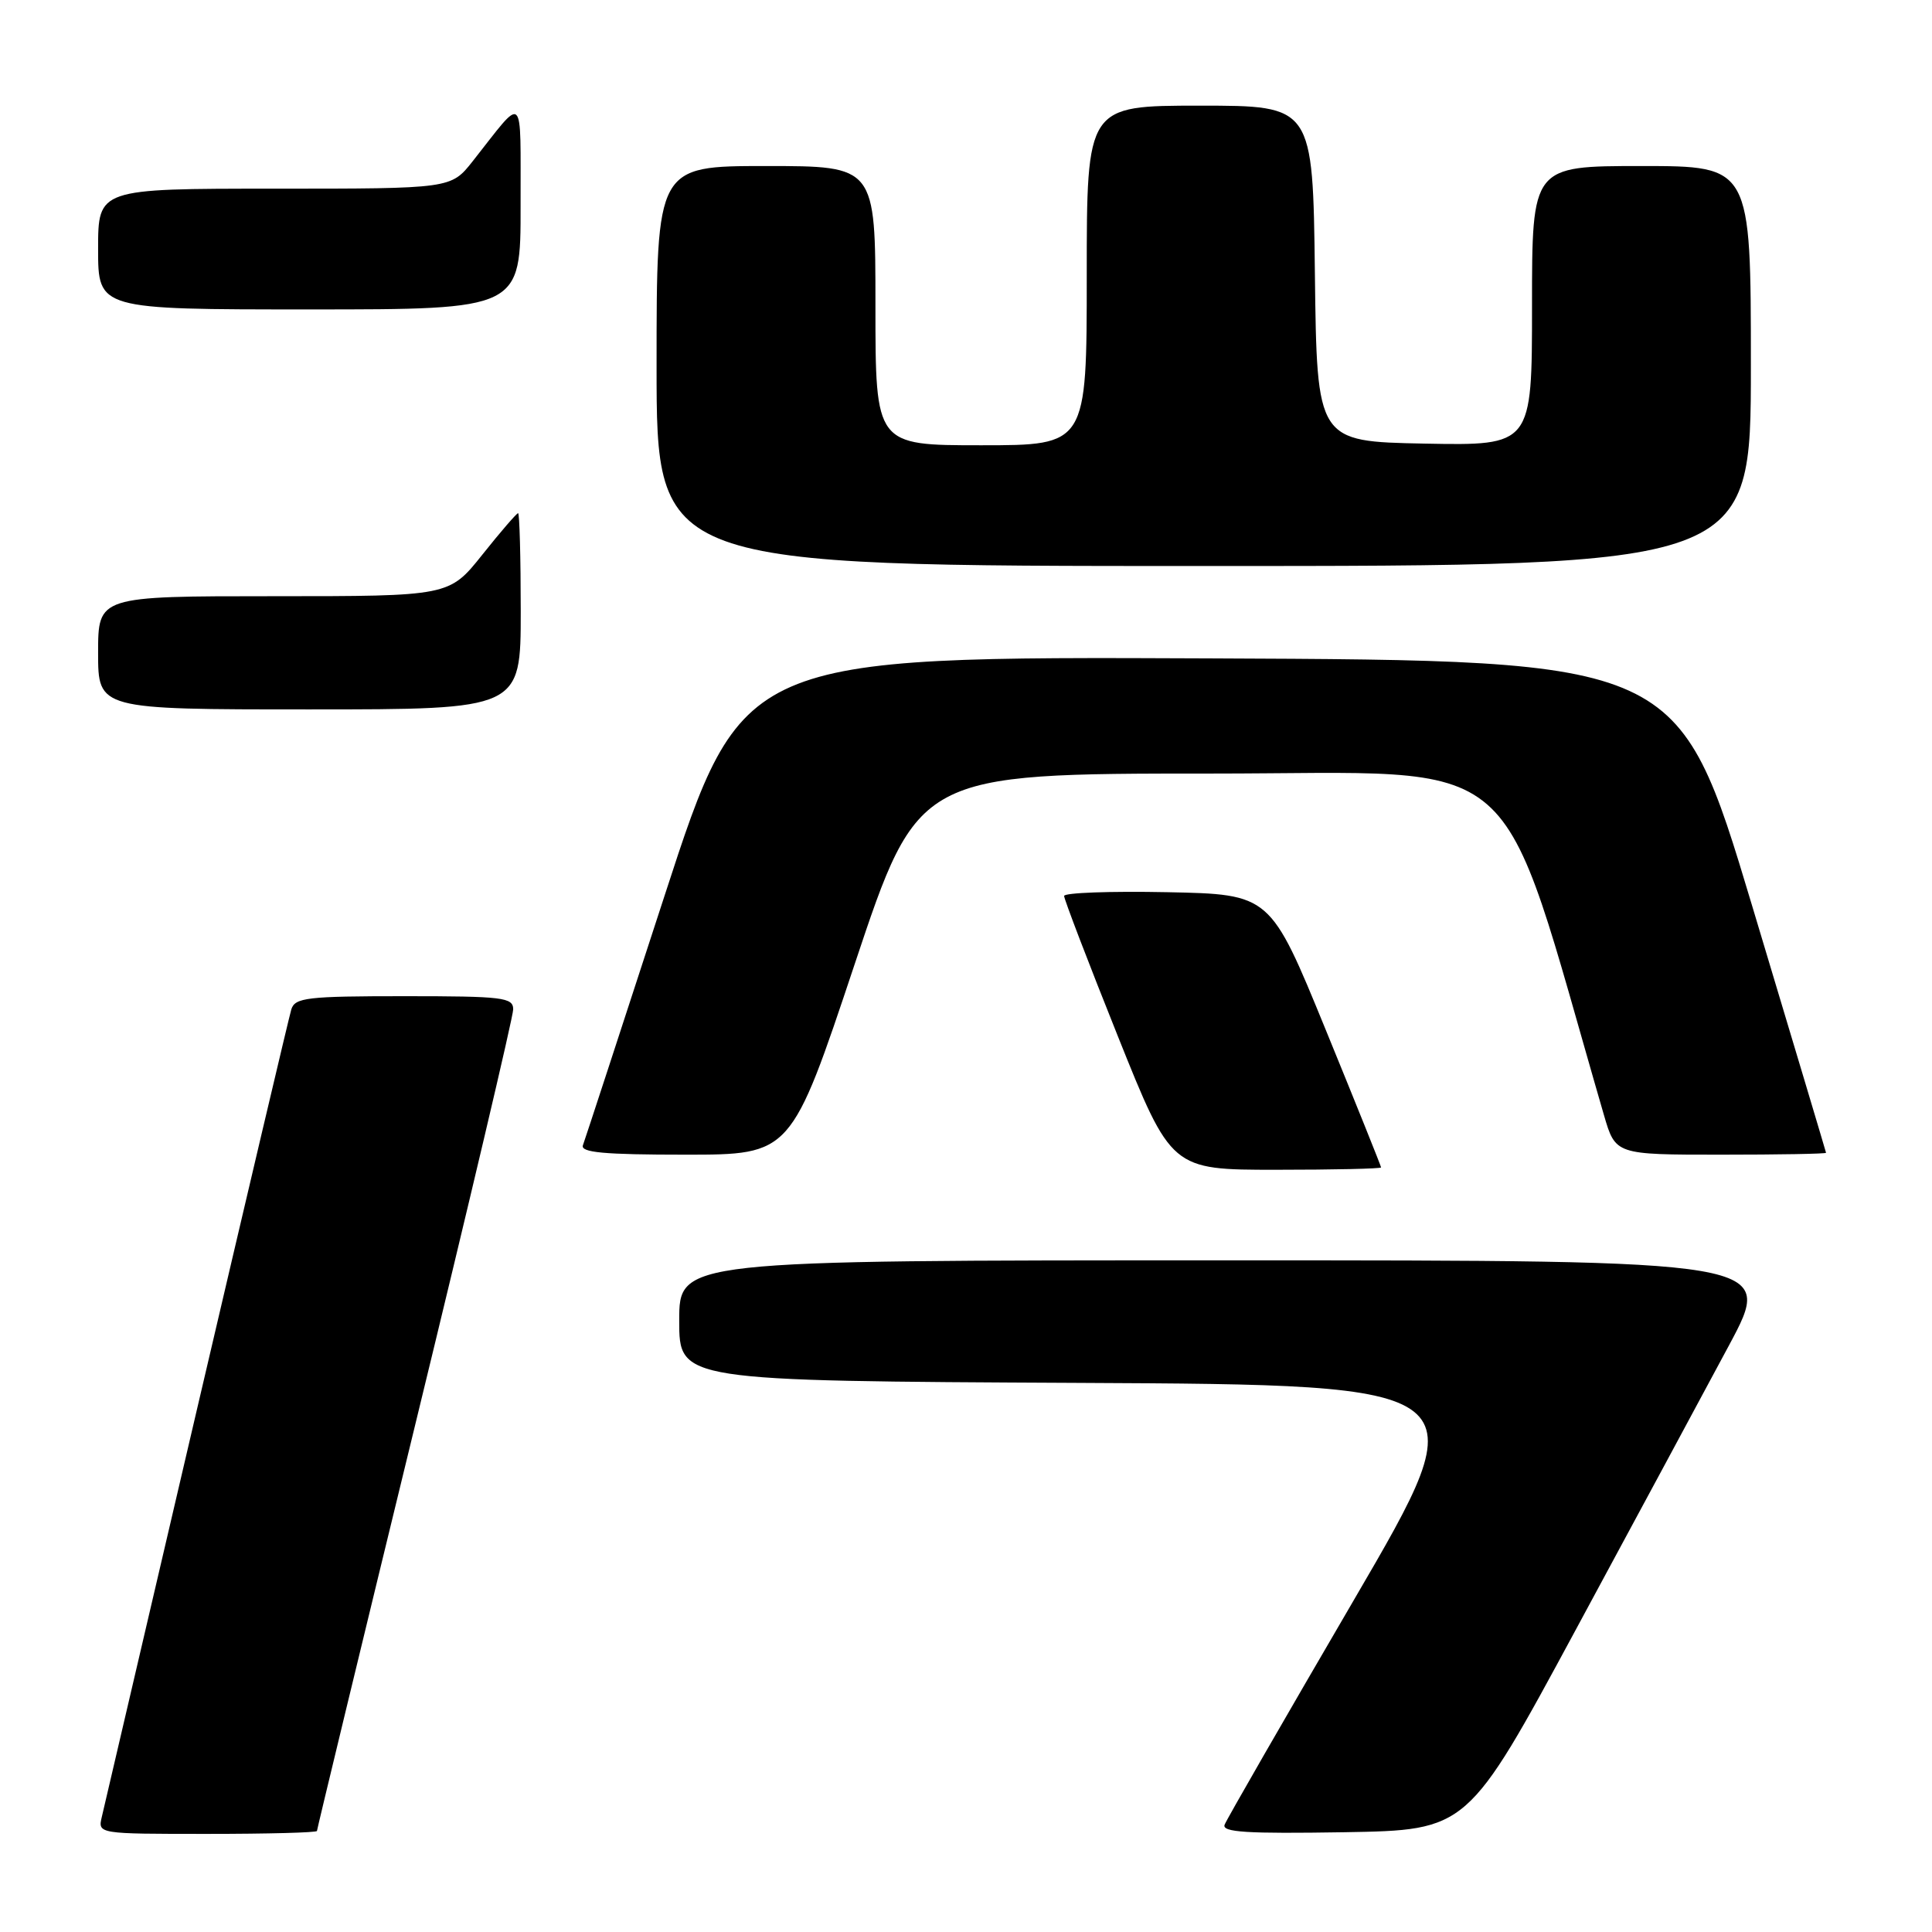 <?xml version="1.0" encoding="UTF-8" standalone="no"?>
<!DOCTYPE svg PUBLIC "-//W3C//DTD SVG 1.1//EN" "http://www.w3.org/Graphics/SVG/1.1/DTD/svg11.dtd" >
<svg xmlns="http://www.w3.org/2000/svg" xmlns:xlink="http://www.w3.org/1999/xlink" version="1.1" viewBox="0 0 256 256">
 <g >
 <path fill="currentColor"
d=" M 42.00 242.61 C 42.00 242.40 47.85 218.21 55.00 188.86 C 62.15 159.51 68.00 134.71 68.00 133.75 C 68.00 132.16 66.65 132.00 53.57 132.00 C 40.69 132.00 39.08 132.19 38.60 133.75 C 38.31 134.71 32.66 158.68 26.04 187.00 C 19.43 215.32 13.78 239.51 13.49 240.75 C 12.96 243.00 12.96 243.00 27.48 243.00 C 35.47 243.00 42.00 242.83 42.00 242.61 Z  M 208.77 216.00 C 216.64 201.43 225.79 184.44 229.11 178.25 C 235.13 167.00 235.13 167.00 162.57 167.00 C 90.00 167.00 90.00 167.00 90.00 174.99 C 90.00 182.98 90.00 182.98 143.01 183.24 C 196.03 183.50 196.03 183.50 179.40 212.00 C 170.25 227.68 162.54 241.07 162.27 241.78 C 161.87 242.78 165.18 242.99 178.11 242.78 C 194.46 242.50 194.46 242.50 208.77 216.00 Z  M 183.00 154.69 C 183.00 154.53 179.70 146.31 175.66 136.44 C 168.32 118.50 168.32 118.50 154.66 118.22 C 147.15 118.07 141.00 118.29 141.00 118.72 C 141.00 119.15 144.19 127.49 148.10 137.25 C 155.21 155.00 155.21 155.00 169.11 155.00 C 176.75 155.00 183.00 154.86 183.00 154.69 Z  M 113.25 127.75 C 121.67 102.50 121.67 102.50 160.46 102.50 C 202.97 102.50 198.16 98.31 212.53 147.75 C 214.06 153.00 214.06 153.00 228.03 153.00 C 235.71 153.00 241.98 152.89 241.96 152.75 C 241.94 152.61 237.53 137.88 232.16 120.00 C 222.40 87.50 222.40 87.50 160.39 87.24 C 98.37 86.98 98.37 86.98 88.04 118.74 C 82.35 136.21 77.50 151.06 77.24 151.75 C 76.89 152.71 80.01 153.00 90.81 153.00 C 104.83 153.00 104.83 153.00 113.25 127.75 Z  M 69.00 81.00 C 69.00 73.85 68.84 68.00 68.65 68.00 C 68.46 68.00 66.32 70.47 63.91 73.50 C 59.52 79.00 59.52 79.00 36.26 79.00 C 13.00 79.00 13.00 79.00 13.00 86.50 C 13.00 94.00 13.00 94.00 41.00 94.00 C 69.00 94.00 69.00 94.00 69.00 81.00 Z  M 232.00 48.50 C 232.00 22.00 232.00 22.00 217.50 22.00 C 203.00 22.00 203.00 22.00 203.00 40.53 C 203.00 59.05 203.00 59.05 188.75 58.78 C 174.50 58.50 174.50 58.50 174.23 36.25 C 173.96 14.00 173.96 14.00 158.98 14.00 C 144.00 14.00 144.00 14.00 144.00 36.50 C 144.00 59.00 144.00 59.00 130.00 59.00 C 116.00 59.00 116.00 59.00 116.00 40.50 C 116.00 22.00 116.00 22.00 101.50 22.00 C 87.00 22.00 87.00 22.00 87.00 48.50 C 87.00 75.00 87.00 75.00 159.50 75.00 C 232.00 75.00 232.00 75.00 232.00 48.50 Z  M 68.98 27.25 C 68.95 11.90 69.62 12.52 62.63 21.37 C 59.76 25.00 59.76 25.00 36.38 25.00 C 13.00 25.00 13.00 25.00 13.00 33.00 C 13.00 41.00 13.00 41.00 41.00 41.00 C 69.00 41.00 69.00 41.00 68.98 27.25 Z "/>
</g>
</svg>